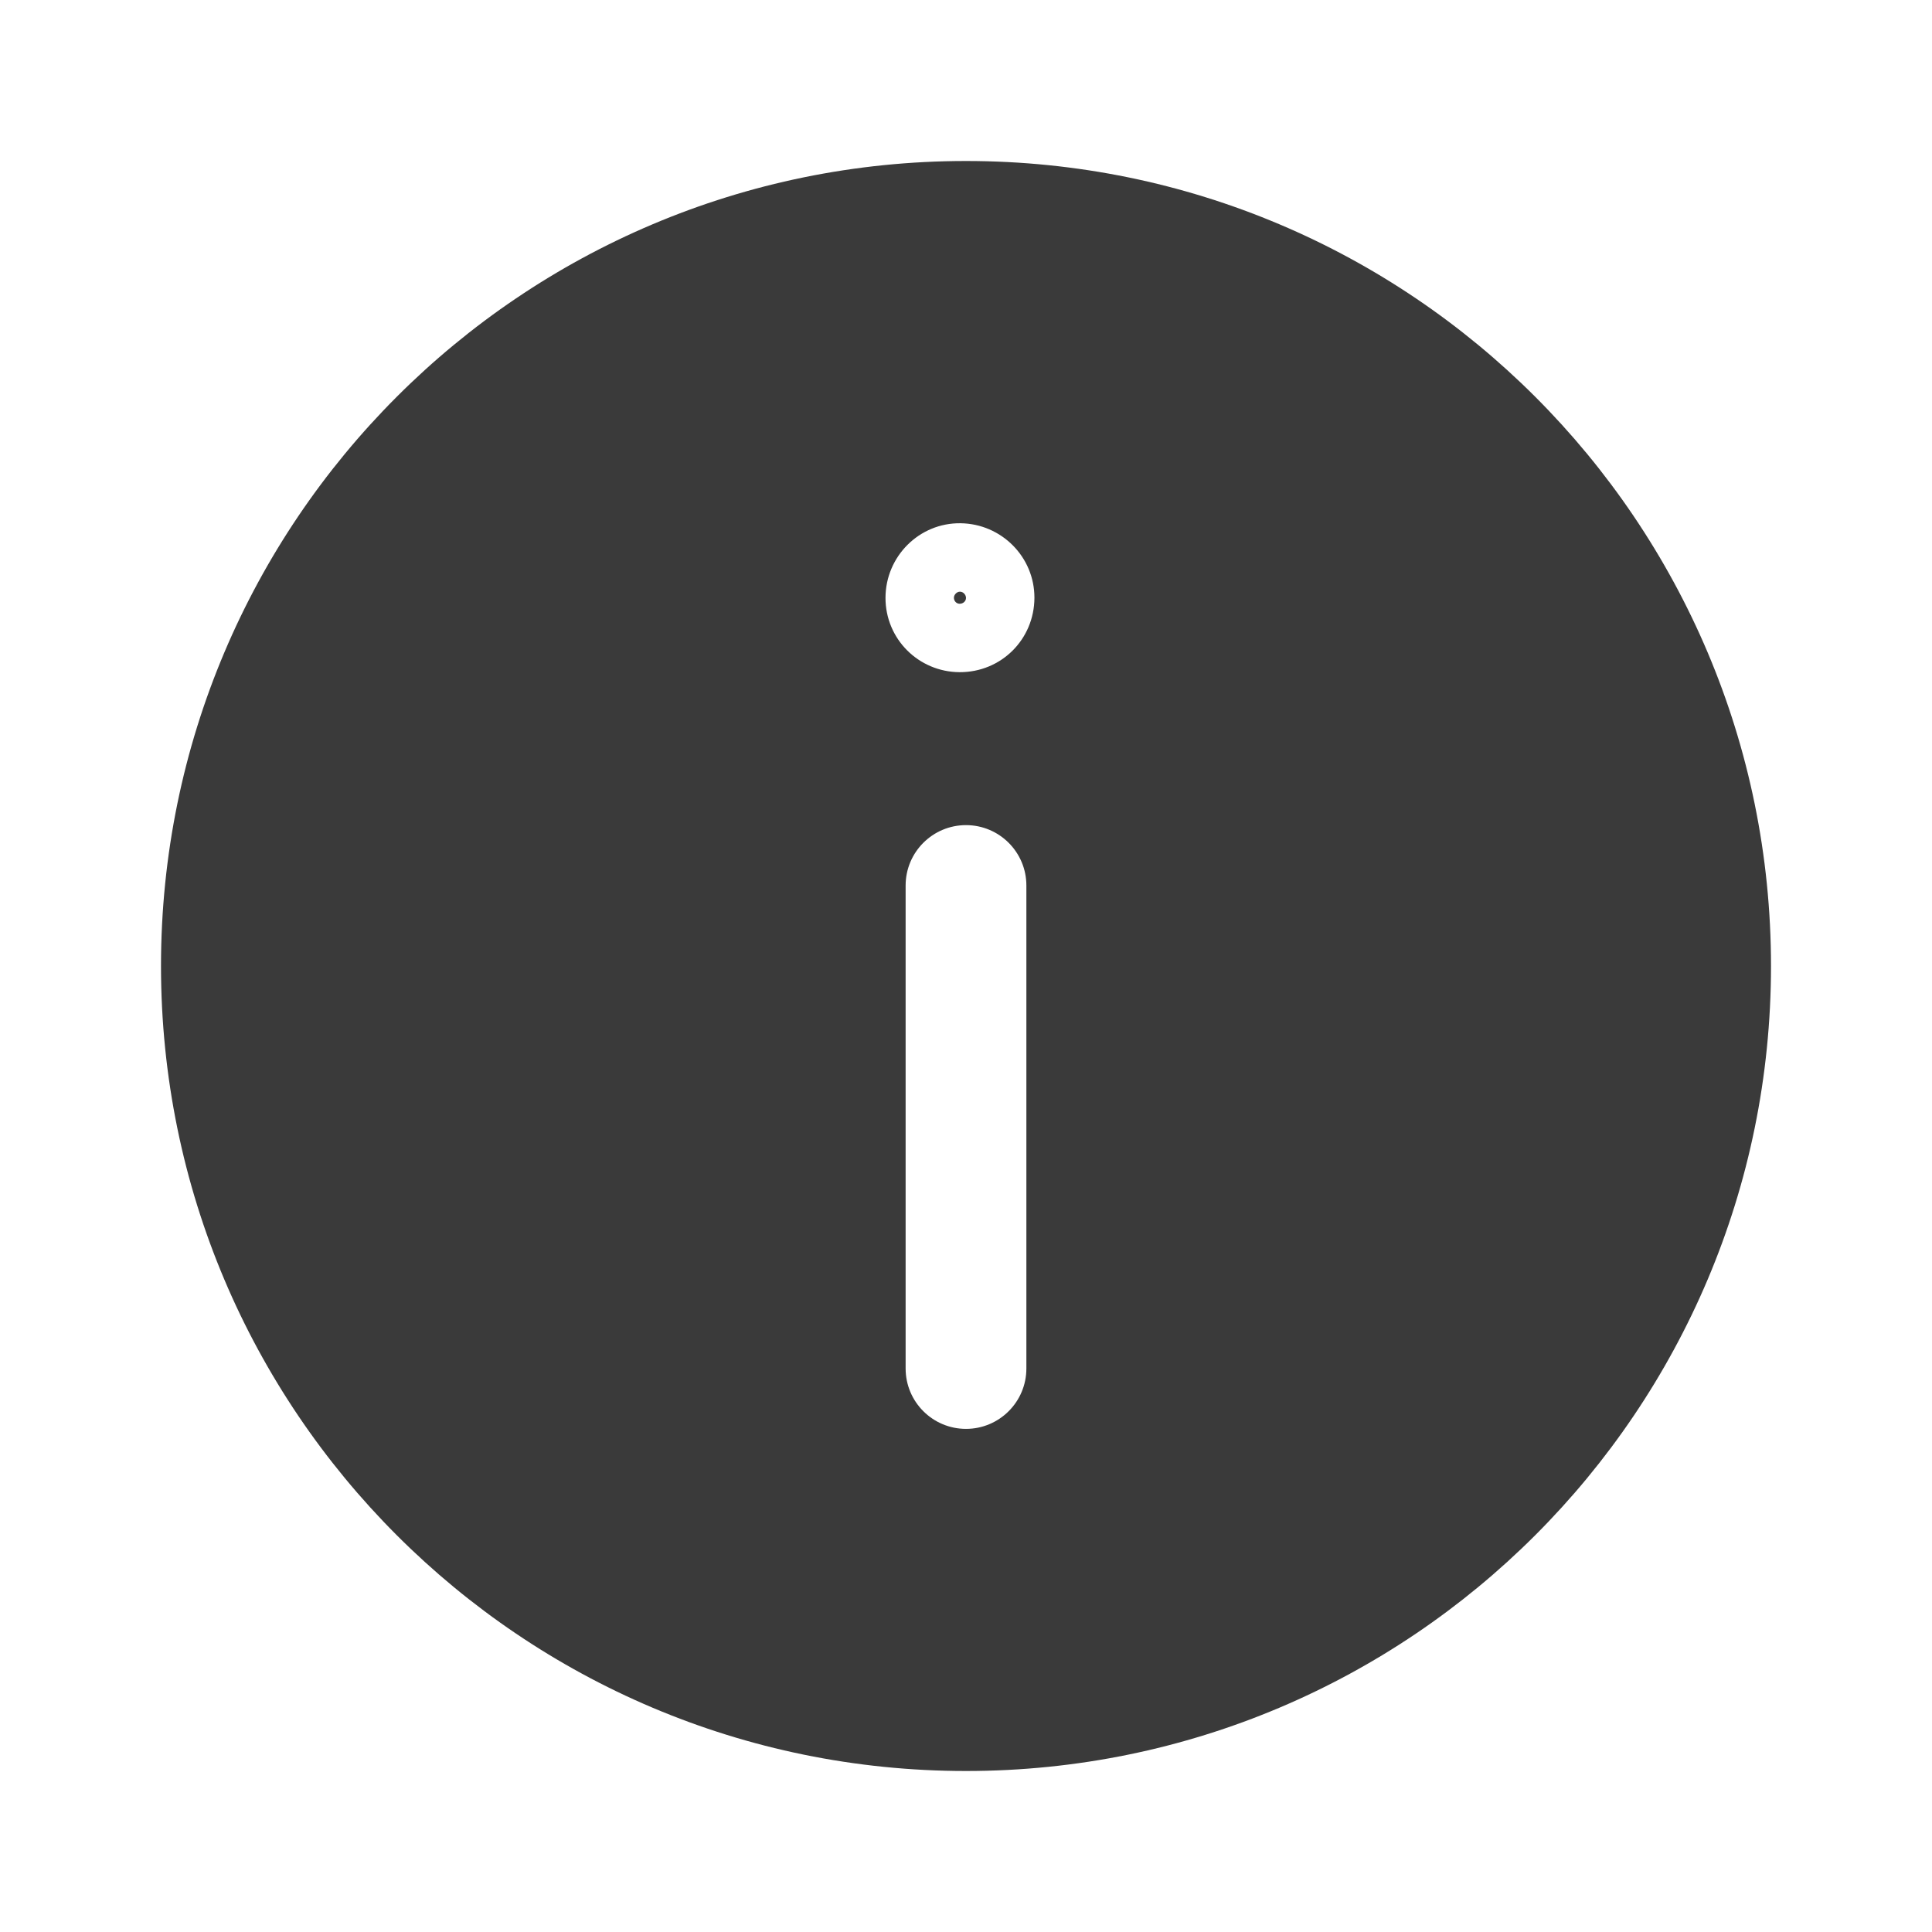 <svg width="24" height="24" viewBox="0 0 24 24" fill="none" xmlns="http://www.w3.org/2000/svg">
<path fill-rule="evenodd" clip-rule="evenodd" d="M22 12C22 17.523 17.523 22 12 22C6.477 22 2 17.523 2 12C2 6.477 6.477 2 12 2C17.523 2 22 6.477 22 12ZM11 7.426C11.001 6.912 11.419 6.493 11.933 6.5C12.441 6.507 12.851 6.919 12.85 7.426C12.848 7.943 12.437 8.352 11.92 8.35C11.41 8.347 10.999 7.937 11 7.426ZM12 7.428C12 7.386 11.964 7.35 11.925 7.35C11.888 7.349 11.85 7.387 11.85 7.424C11.849 7.467 11.882 7.499 11.919 7.5C11.966 7.501 12 7.467 12 7.428ZM12.75 11V17C12.75 17.414 12.414 17.75 12 17.75C11.586 17.75 11.25 17.414 11.25 17V11C11.25 10.586 11.586 10.25 12 10.25C12.414 10.25 12.75 10.586 12.75 11Z" fill="#3A3A3A"/>
</svg>
